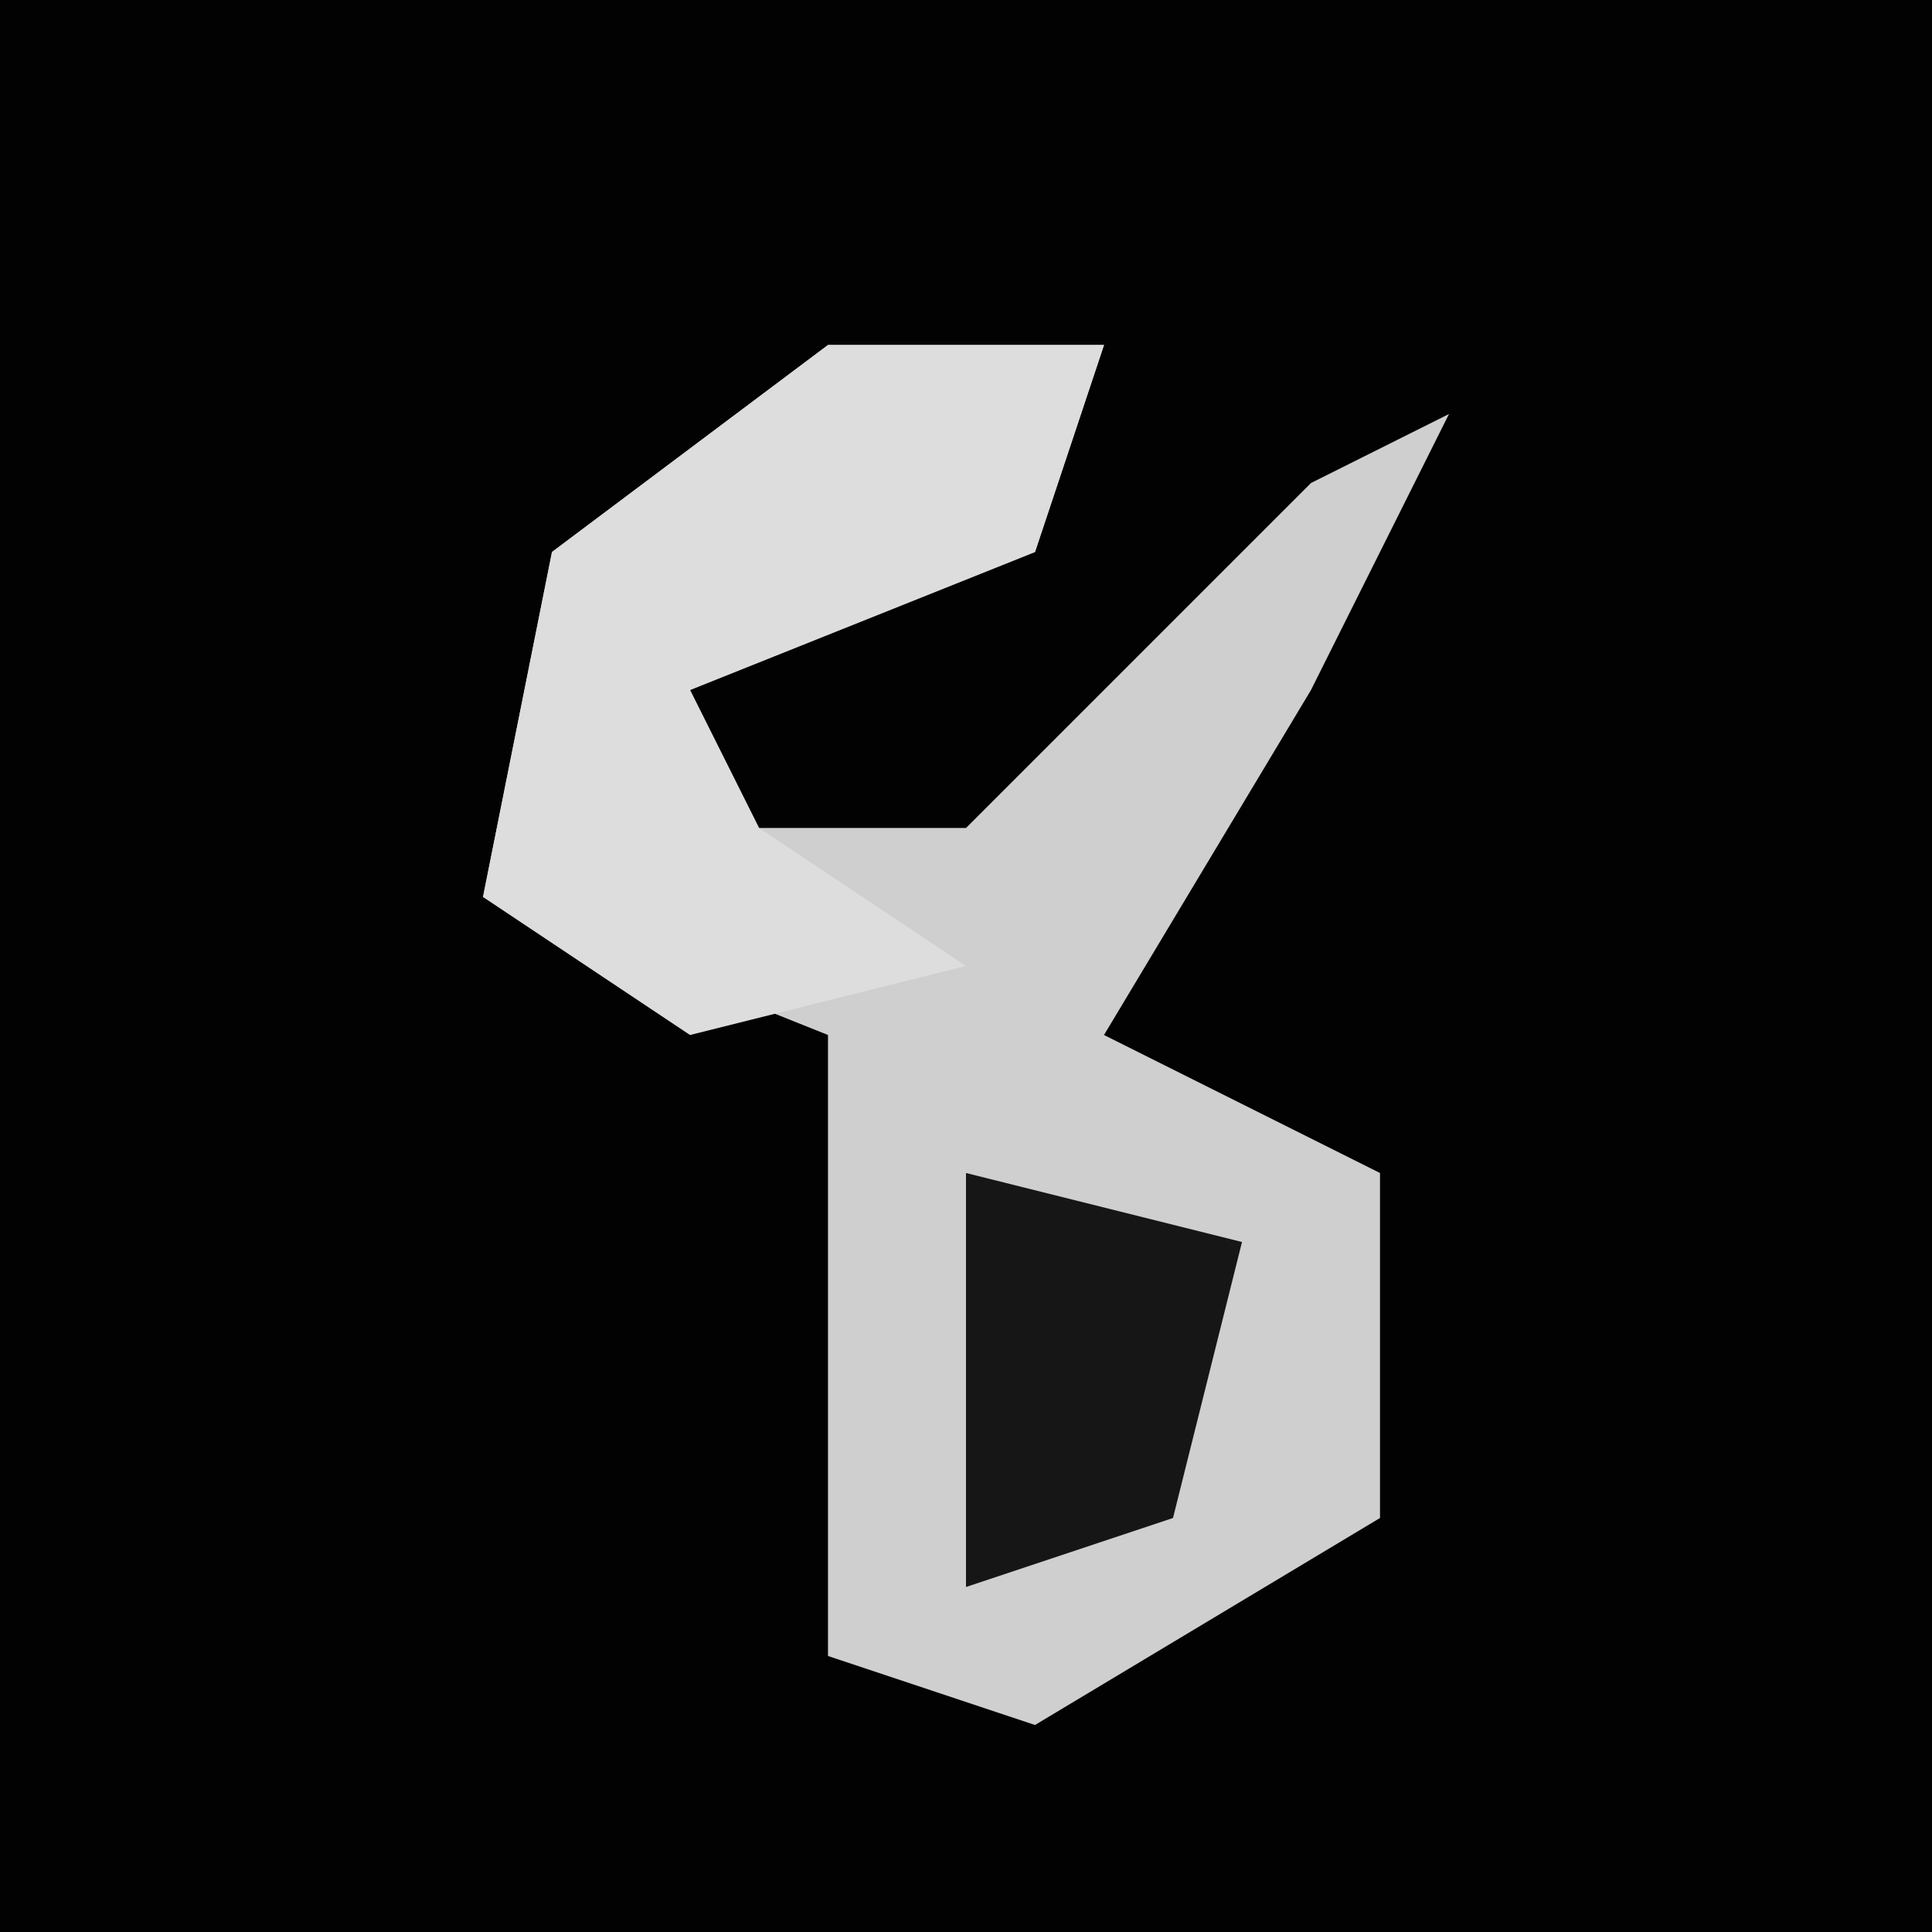 <?xml version="1.0" encoding="UTF-8"?>
<svg version="1.1" xmlns="http://www.w3.org/2000/svg" width="28" height="28">
<path d="M0,0 L28,0 L28,28 L0,28 Z " fill="#020202" transform="translate(0,0)"/>
<path d="M0,0 L4,0 L3,3 L-2,5 L-1,7 L2,7 L7,2 L9,1 L7,5 L4,10 L8,12 L8,17 L3,20 L0,19 L0,10 L-5,8 L-4,3 Z " fill="#CFCFCF" transform="translate(12,5)"/>
<path d="M0,0 L4,0 L3,3 L-2,5 L-1,7 L2,9 L-2,10 L-5,8 L-4,3 Z " fill="#DDDDDD" transform="translate(12,5)"/>
<path d="M0,0 L4,1 L3,5 L0,6 Z " fill="#161616" transform="translate(14,17)"/>
</svg>

